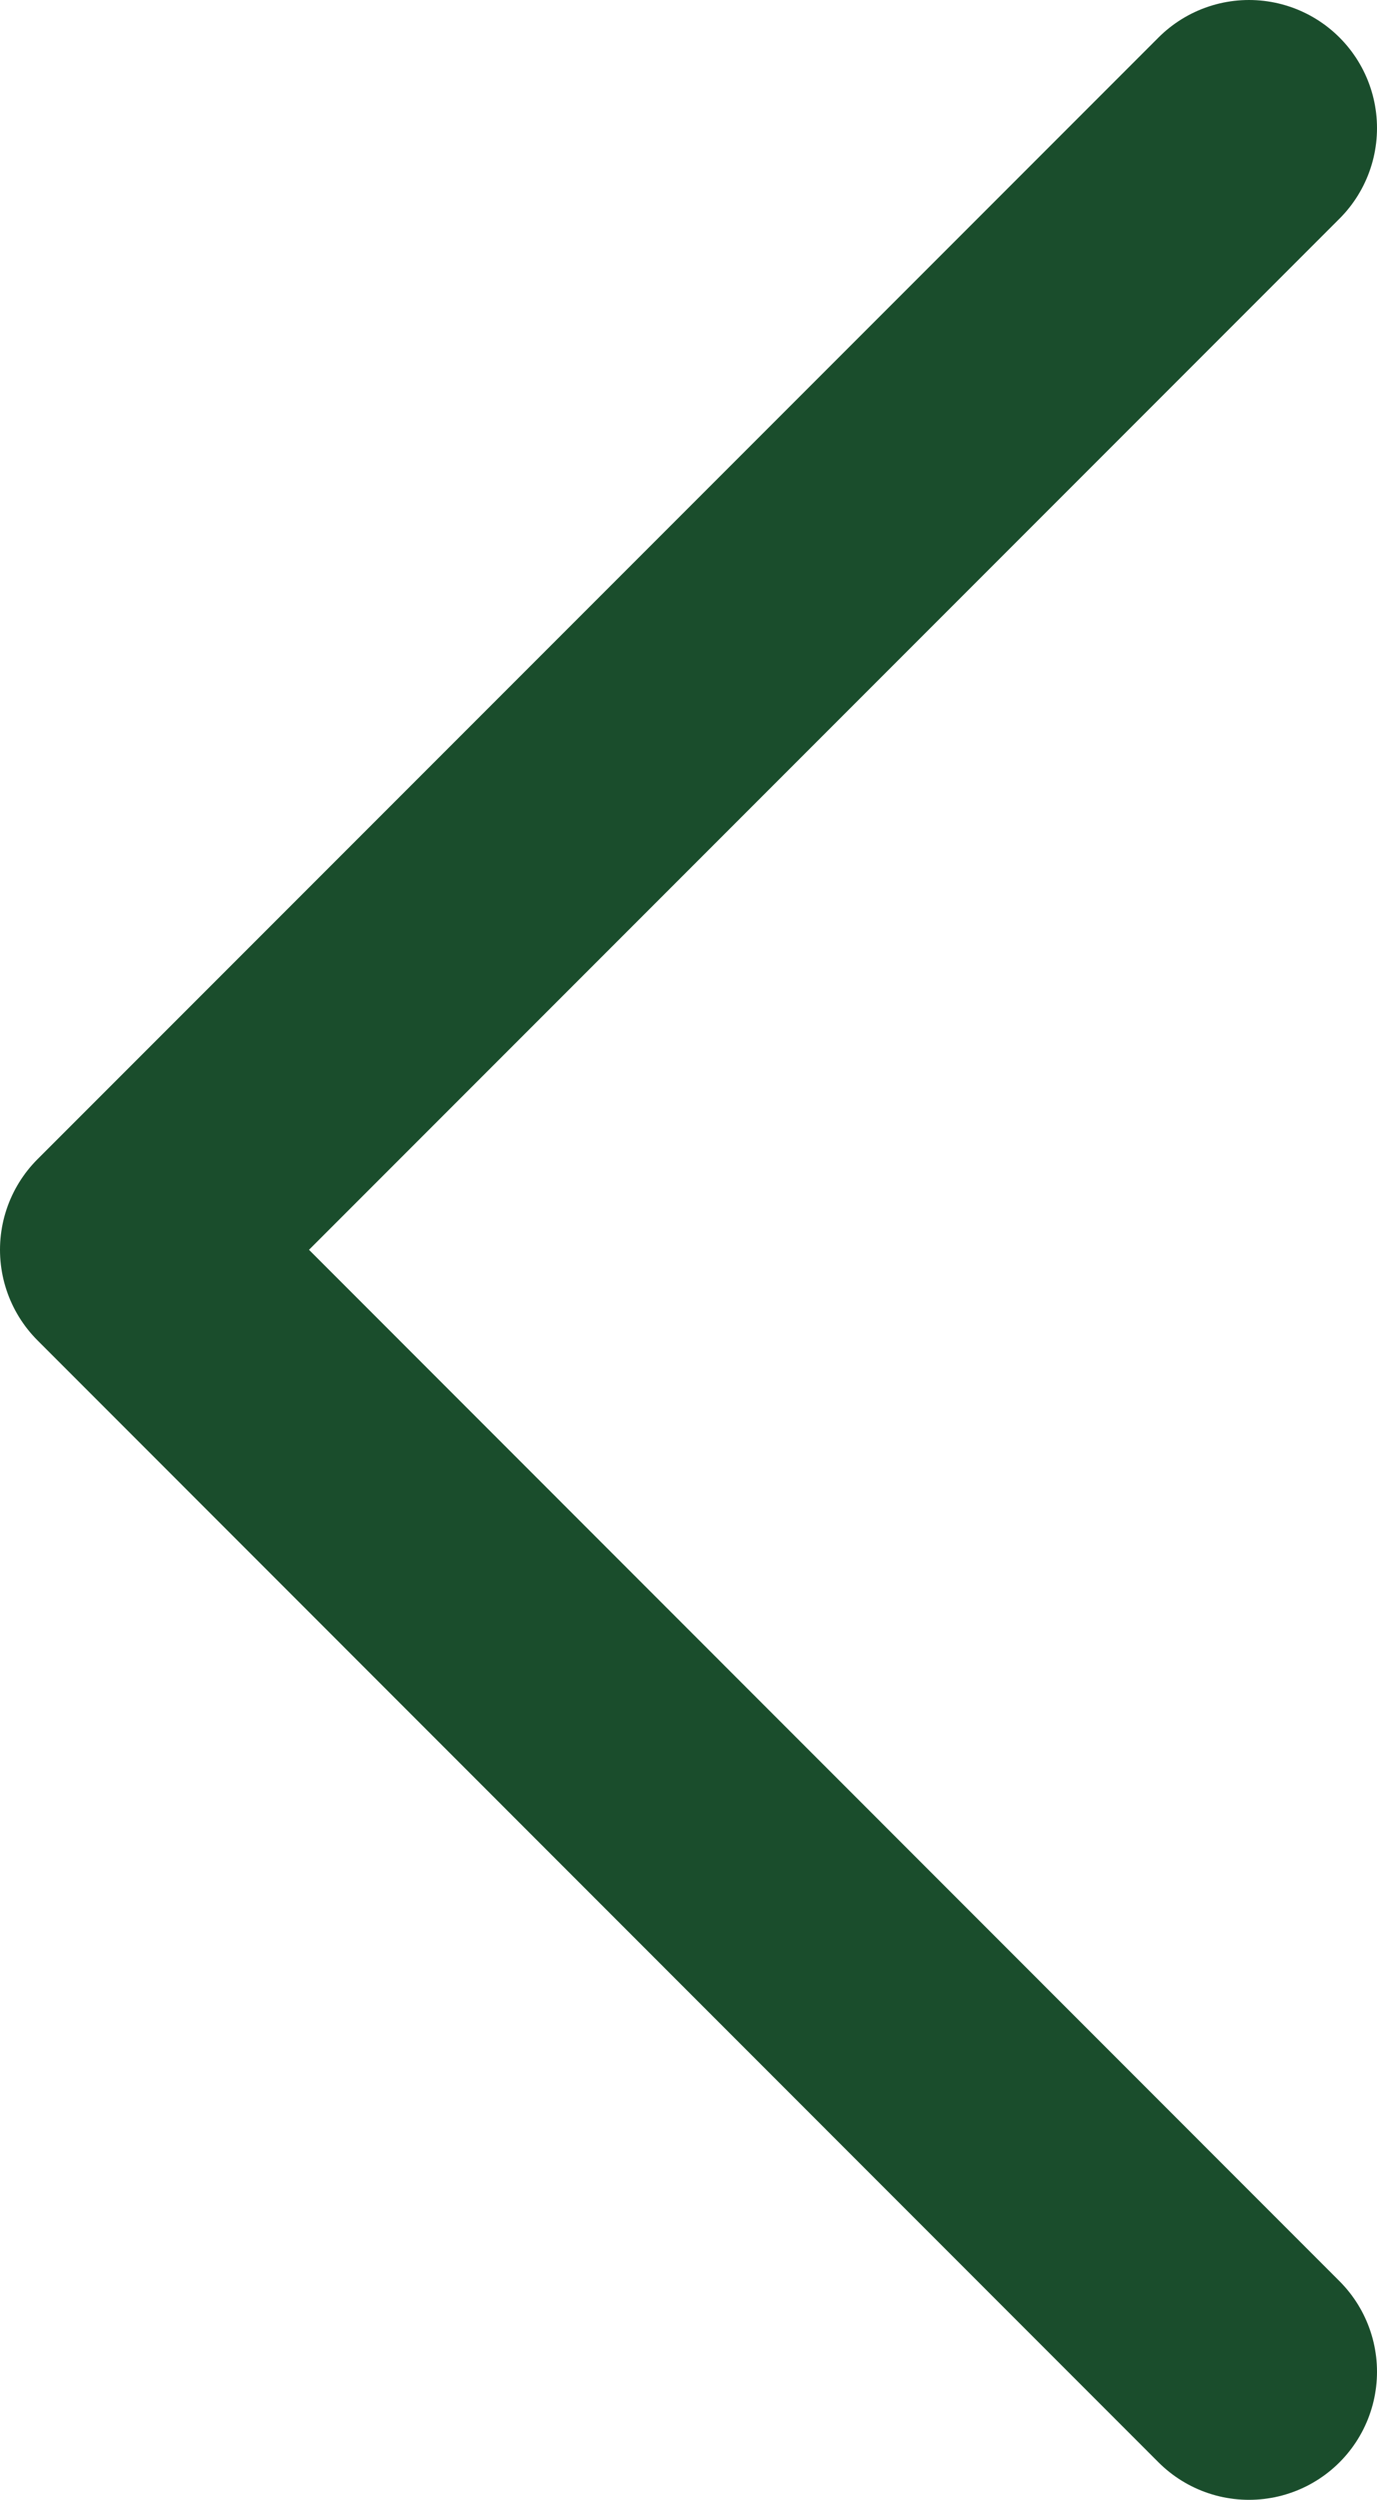 <svg xmlns="http://www.w3.org/2000/svg" width="10.758" height="19.518" viewBox="0 0 10.758 19.518">
  <path id="Path_277" data-name="Path 277" d="M23976.594,7046.051l8.758,8.758,8.76-8.758" transform="translate(7055.809 -23975.594) rotate(90)" fill="none" stroke="#1a4d2c" stroke-linecap="round" stroke-linejoin="round" stroke-width="2"/>
</svg>
